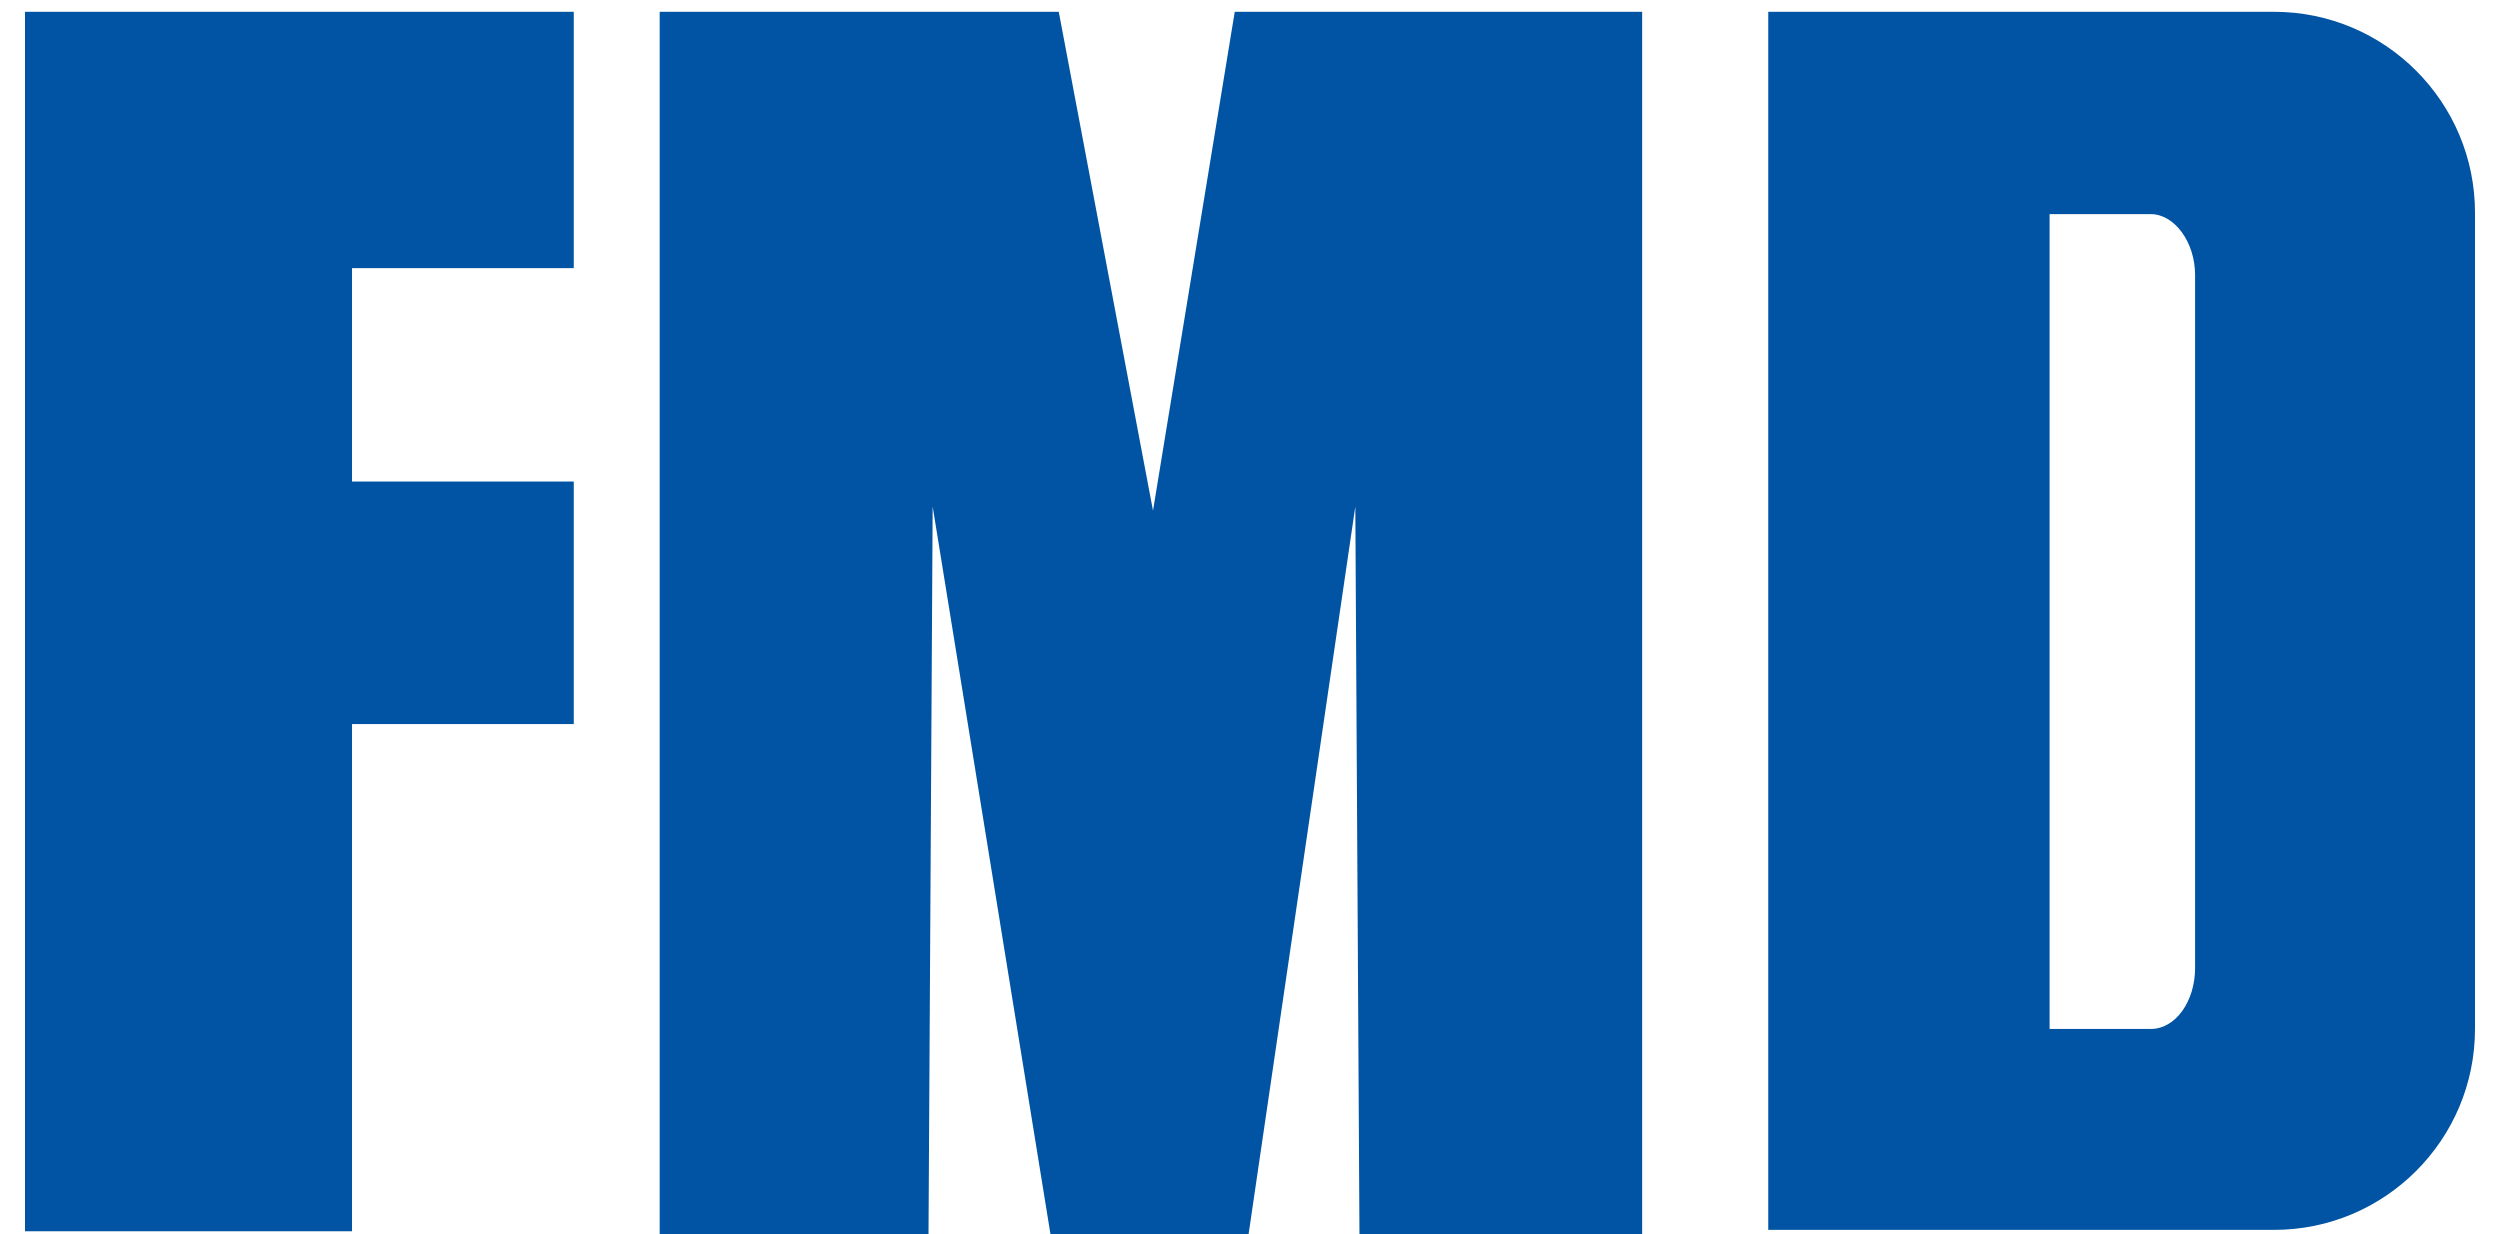 <svg width="79" height="39" viewBox="0 0 79 39" fill="none" xmlns="http://www.w3.org/2000/svg">
<g clip-path="url(#clip0_2221_2984)">
<path fill-rule="evenodd" clip-rule="evenodd" d="M11.124 38.908H0.79V0.373H18.131V8.474H11.124V15.217H18.131V22.881H11.124V38.908Z" fill="#0054A3"/>
<path fill-rule="evenodd" clip-rule="evenodd" d="M20.846 0.373H25.794H28.027H33.457L36.435 16.137L39.018 0.373H44.755H47.119H51.892V38.995H42.959L42.828 16.006L39.456 38.995H39.237H33.194L29.472 16.006L29.341 38.995H20.846V0.373Z" fill="#0054A3"/>
<path fill-rule="evenodd" clip-rule="evenodd" d="M55.877 0.373H71.861C75.364 0.373 78.21 3.219 78.21 6.722V32.515C78.21 36.018 75.364 38.864 71.861 38.864H55.877V0.329V0.373ZM64.767 6.766H67.963C68.708 6.766 69.365 7.642 69.365 8.693V30.588C69.365 31.639 68.752 32.515 67.963 32.515H64.767V6.766Z" fill="#0054A3"/>
</g>
<defs>
<clipPath id="clip0_2221_2984">
<rect width="77.421" height="38.632" fill="white" transform="translate(0.79 0.368)"/>
</clipPath>
</defs>
</svg>
